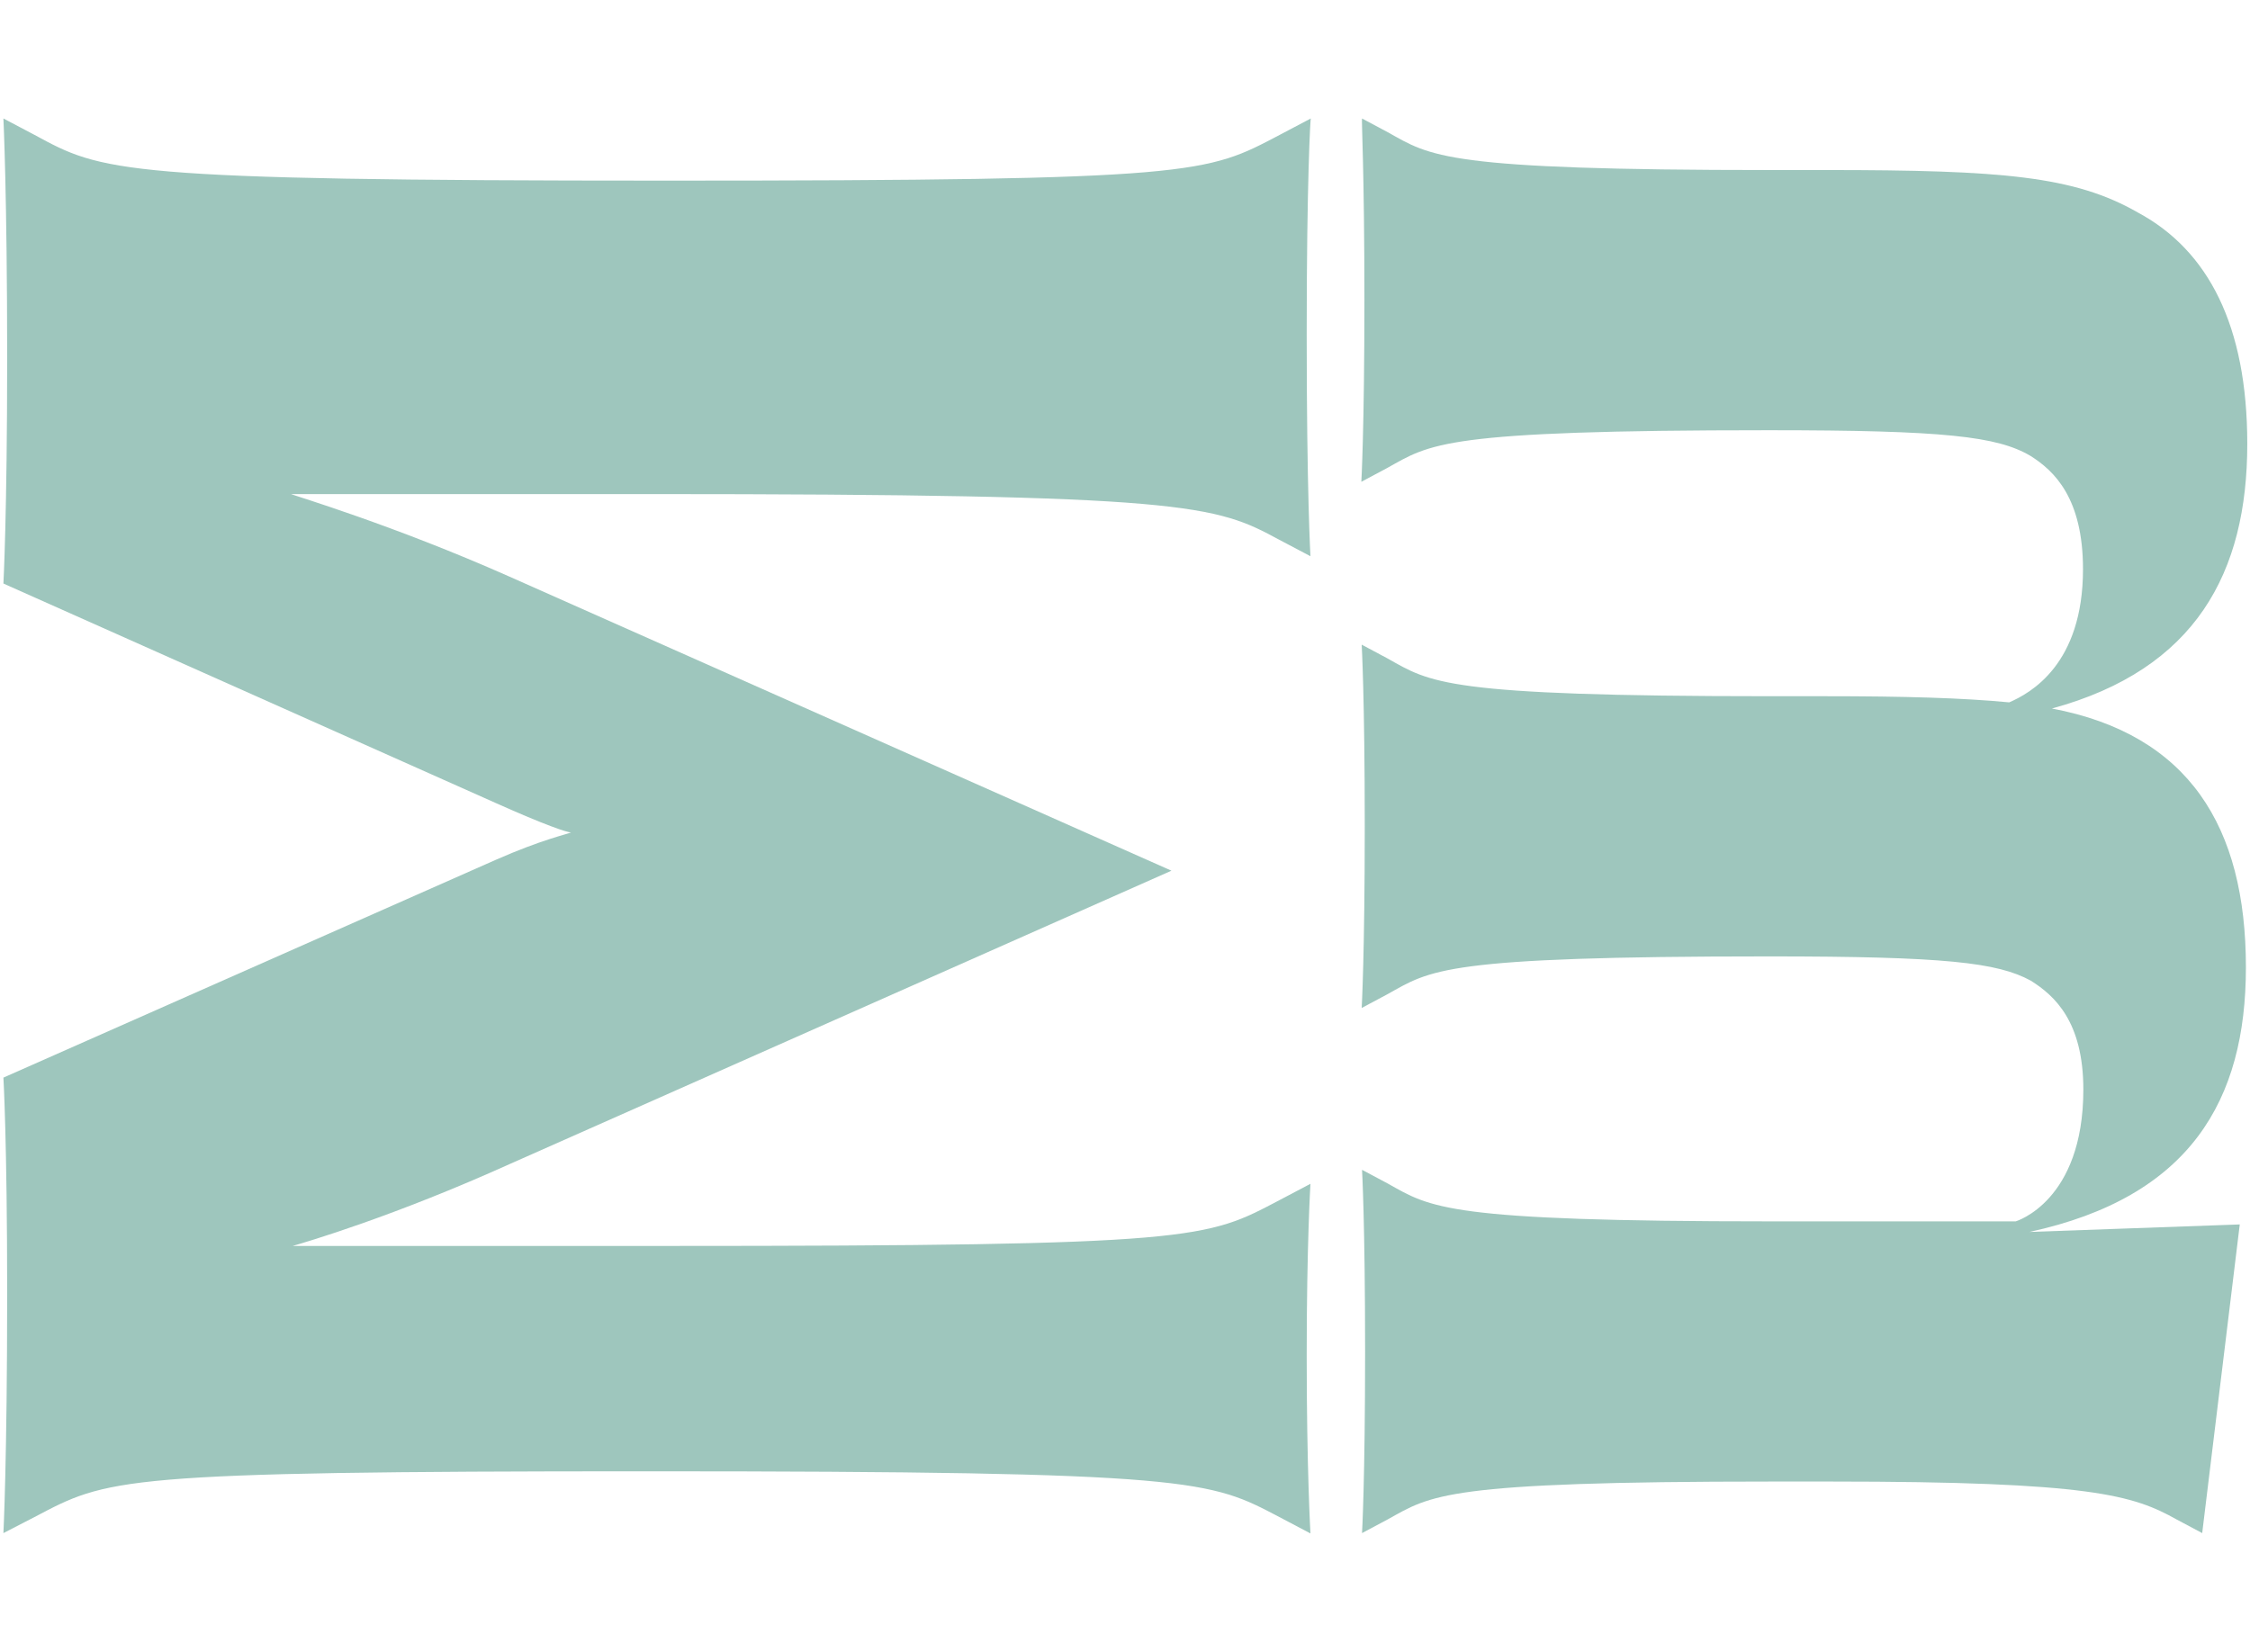 <?xml version="1.0" encoding="utf-8"?>
<!-- Generator: Adobe Illustrator 22.1.0, SVG Export Plug-In . SVG Version: 6.00 Build 0)  -->
<svg version="1.1" id="Layer_1" xmlns="http://www.w3.org/2000/svg" xmlns:xlink="http://www.w3.org/1999/xlink" x="0px" y="0px"
	 viewBox="0 0 658.8 483.7" style="enable-background:new 0 0 658.8 483.7;" xml:space="preserve">
<style type="text/css">
	.st0{fill:#9EC6BD;}
</style>
<g>
	<path class="st0" d="M382.6,98c0,46.1,1.1,64.9,1.1,64.9l-9.1-4.8c-18.8-10.2-26.8-13.4-184.9-13.4H85.2c1.1,0.5,30,9.1,63.8,24.1
		L343,255l-193.5,85.8c-34.3,15.5-60,23-63.8,24.1h109.3c156,0,158.1-2.1,179.6-13.4l9.1-4.8c0,0-1.1,17.7-1.1,50.4
		c0,33.2,1.1,52,1.1,52l-9.1-4.8c-20.4-10.7-24.1-13.4-184.9-13.4c-156,0-158.1,2.1-179.6,13.4L1,449c0,0,1.1-21.4,1.1-70.2
		c0-44.5-1.1-63.2-1.1-63.2l144.2-63.8c13.4-5.9,20.9-7.5,22-8c-1.1,0-7.5-2.1-22-8.6L1,170.9c0,0,1.1-20.4,1.1-65.9
		C2.1,57.2,1,34.7,1,34.7l9.1,4.8C30,50.3,34.3,52.9,195.1,52.9c156,0,158.1-2.1,179.6-13.4l9.1-4.8C383.7,34.7,382.6,52.4,382.6,98
		z"/>
	<path class="st0" d="M399.5,87.9c0,37.7-0.9,53.2-0.9,53.2l7.5-4c12.8-7.1,15.8-11.1,111.8-11.1c51.5,0,66.9,1.8,76.6,7.5
		c7,4.4,15.4,12.4,15.4,33.2c0,27.9-15.4,36.3-21.6,39c-13.6-1.3-30.4-1.8-54.1-1.8h-15.8c-95.9,0-99.5-4-112.2-11.1l-7.5-4
		c0,0,0.9,15.5,0.9,53.2c0,37.7-0.9,53.2-0.9,53.2l7.5-4c12.8-7.1,15.8-11.1,111.8-11.1c51.5,0,66.9,1.8,76.6,7.1
		c7,4.4,15.4,12,15.4,31.9c0,32.8-19.8,38.6-19.8,38.6h-71.7c-95.5,0-99.5-4-112.2-11.1l-7.5-4c0,0,0.9,15.5,0.9,53.2
		c0,37.7-0.9,53.2-0.9,53.2l7.5-4c12.8-7.1,16.3-11.1,112.2-11.1h17.6c76.1,0,88.5,4,101.2,11.1l7.5,4l11-90.4l-61.6,2.2
		c47.1-10.2,63.4-38.6,63.4-77.5c0-41.2-16.7-68.2-56.8-75.8c42.2-11.5,57.2-39.9,57.2-77.5c0-34.6-11.4-56.7-32.1-67.8
		c-18.5-10.6-39.6-12.4-91.1-12.4h-16.3c-95.9,0-99.5-4-112.2-11.1l-7.5-4C398.6,34.7,399.5,50.2,399.5,87.9z"/>
</g>
</svg>
